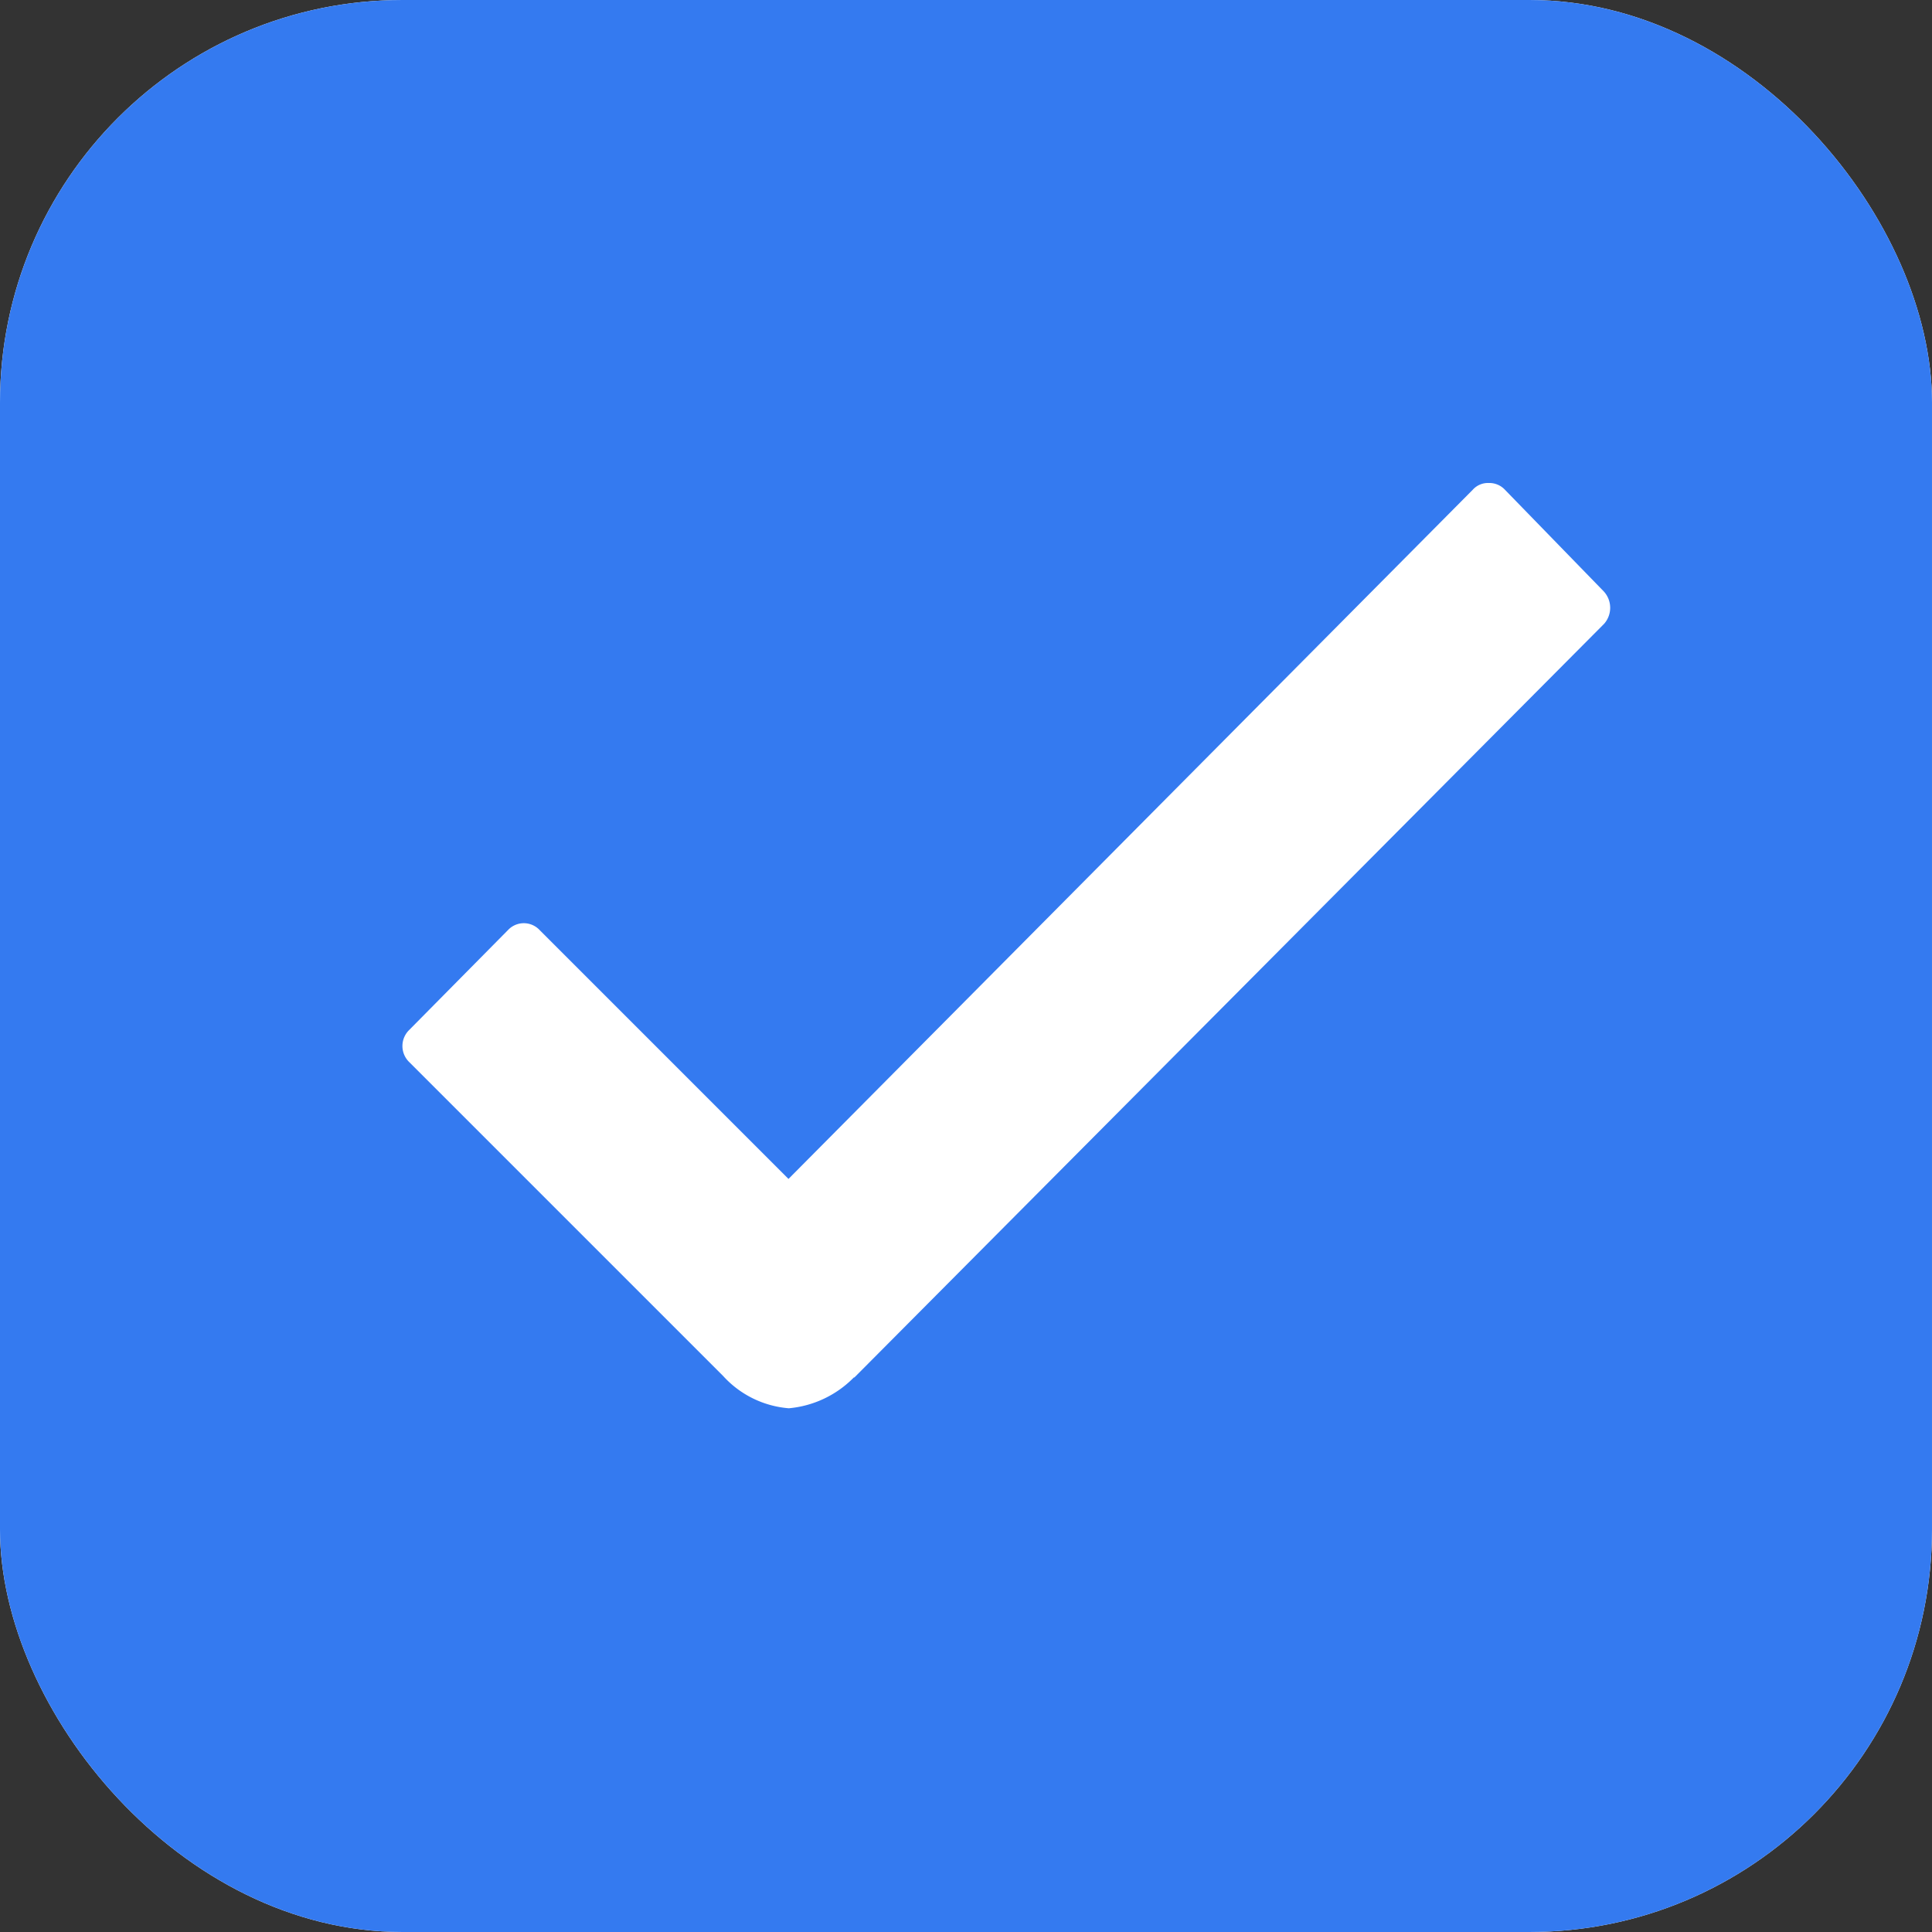<svg xmlns="http://www.w3.org/2000/svg" width="24" height="24" viewBox="0 0 24 24">
  <rect x="0" y="0" width="24" height="24" fill="#333333" stroke="none"/>
  <g id="Input" transform="translate(-644 -552)">
    <rect id="Base" width="24" height="24" rx="5" transform="translate(644 552)" fill="#fff"/>
    <g id="Checked_Checkmark" data-name="Checked Checkmark" transform="translate(644 552)">
      <rect id="Base-2" data-name="Base" width="24" height="24" rx="5" fill="#347af0"/>
      <path id="Checkmark" d="M25.355,13.551,24.129,12.29a.264.264,0,0,0-.2-.084h0a.253.253,0,0,0-.2.084l-8.5,8.561-3.093-3.093a.269.269,0,0,0-.39,0L10.518,19a.278.278,0,0,0,0,.4l3.9,3.9a1.234,1.234,0,0,0,.815.4,1.293,1.293,0,0,0,.808-.383h.007l9.313-9.362A.3.3,0,0,0,25.355,13.551Z" transform="translate(-5.434 -6.206)" fill="#fff"/>
    </g>
  </g>
</svg>
